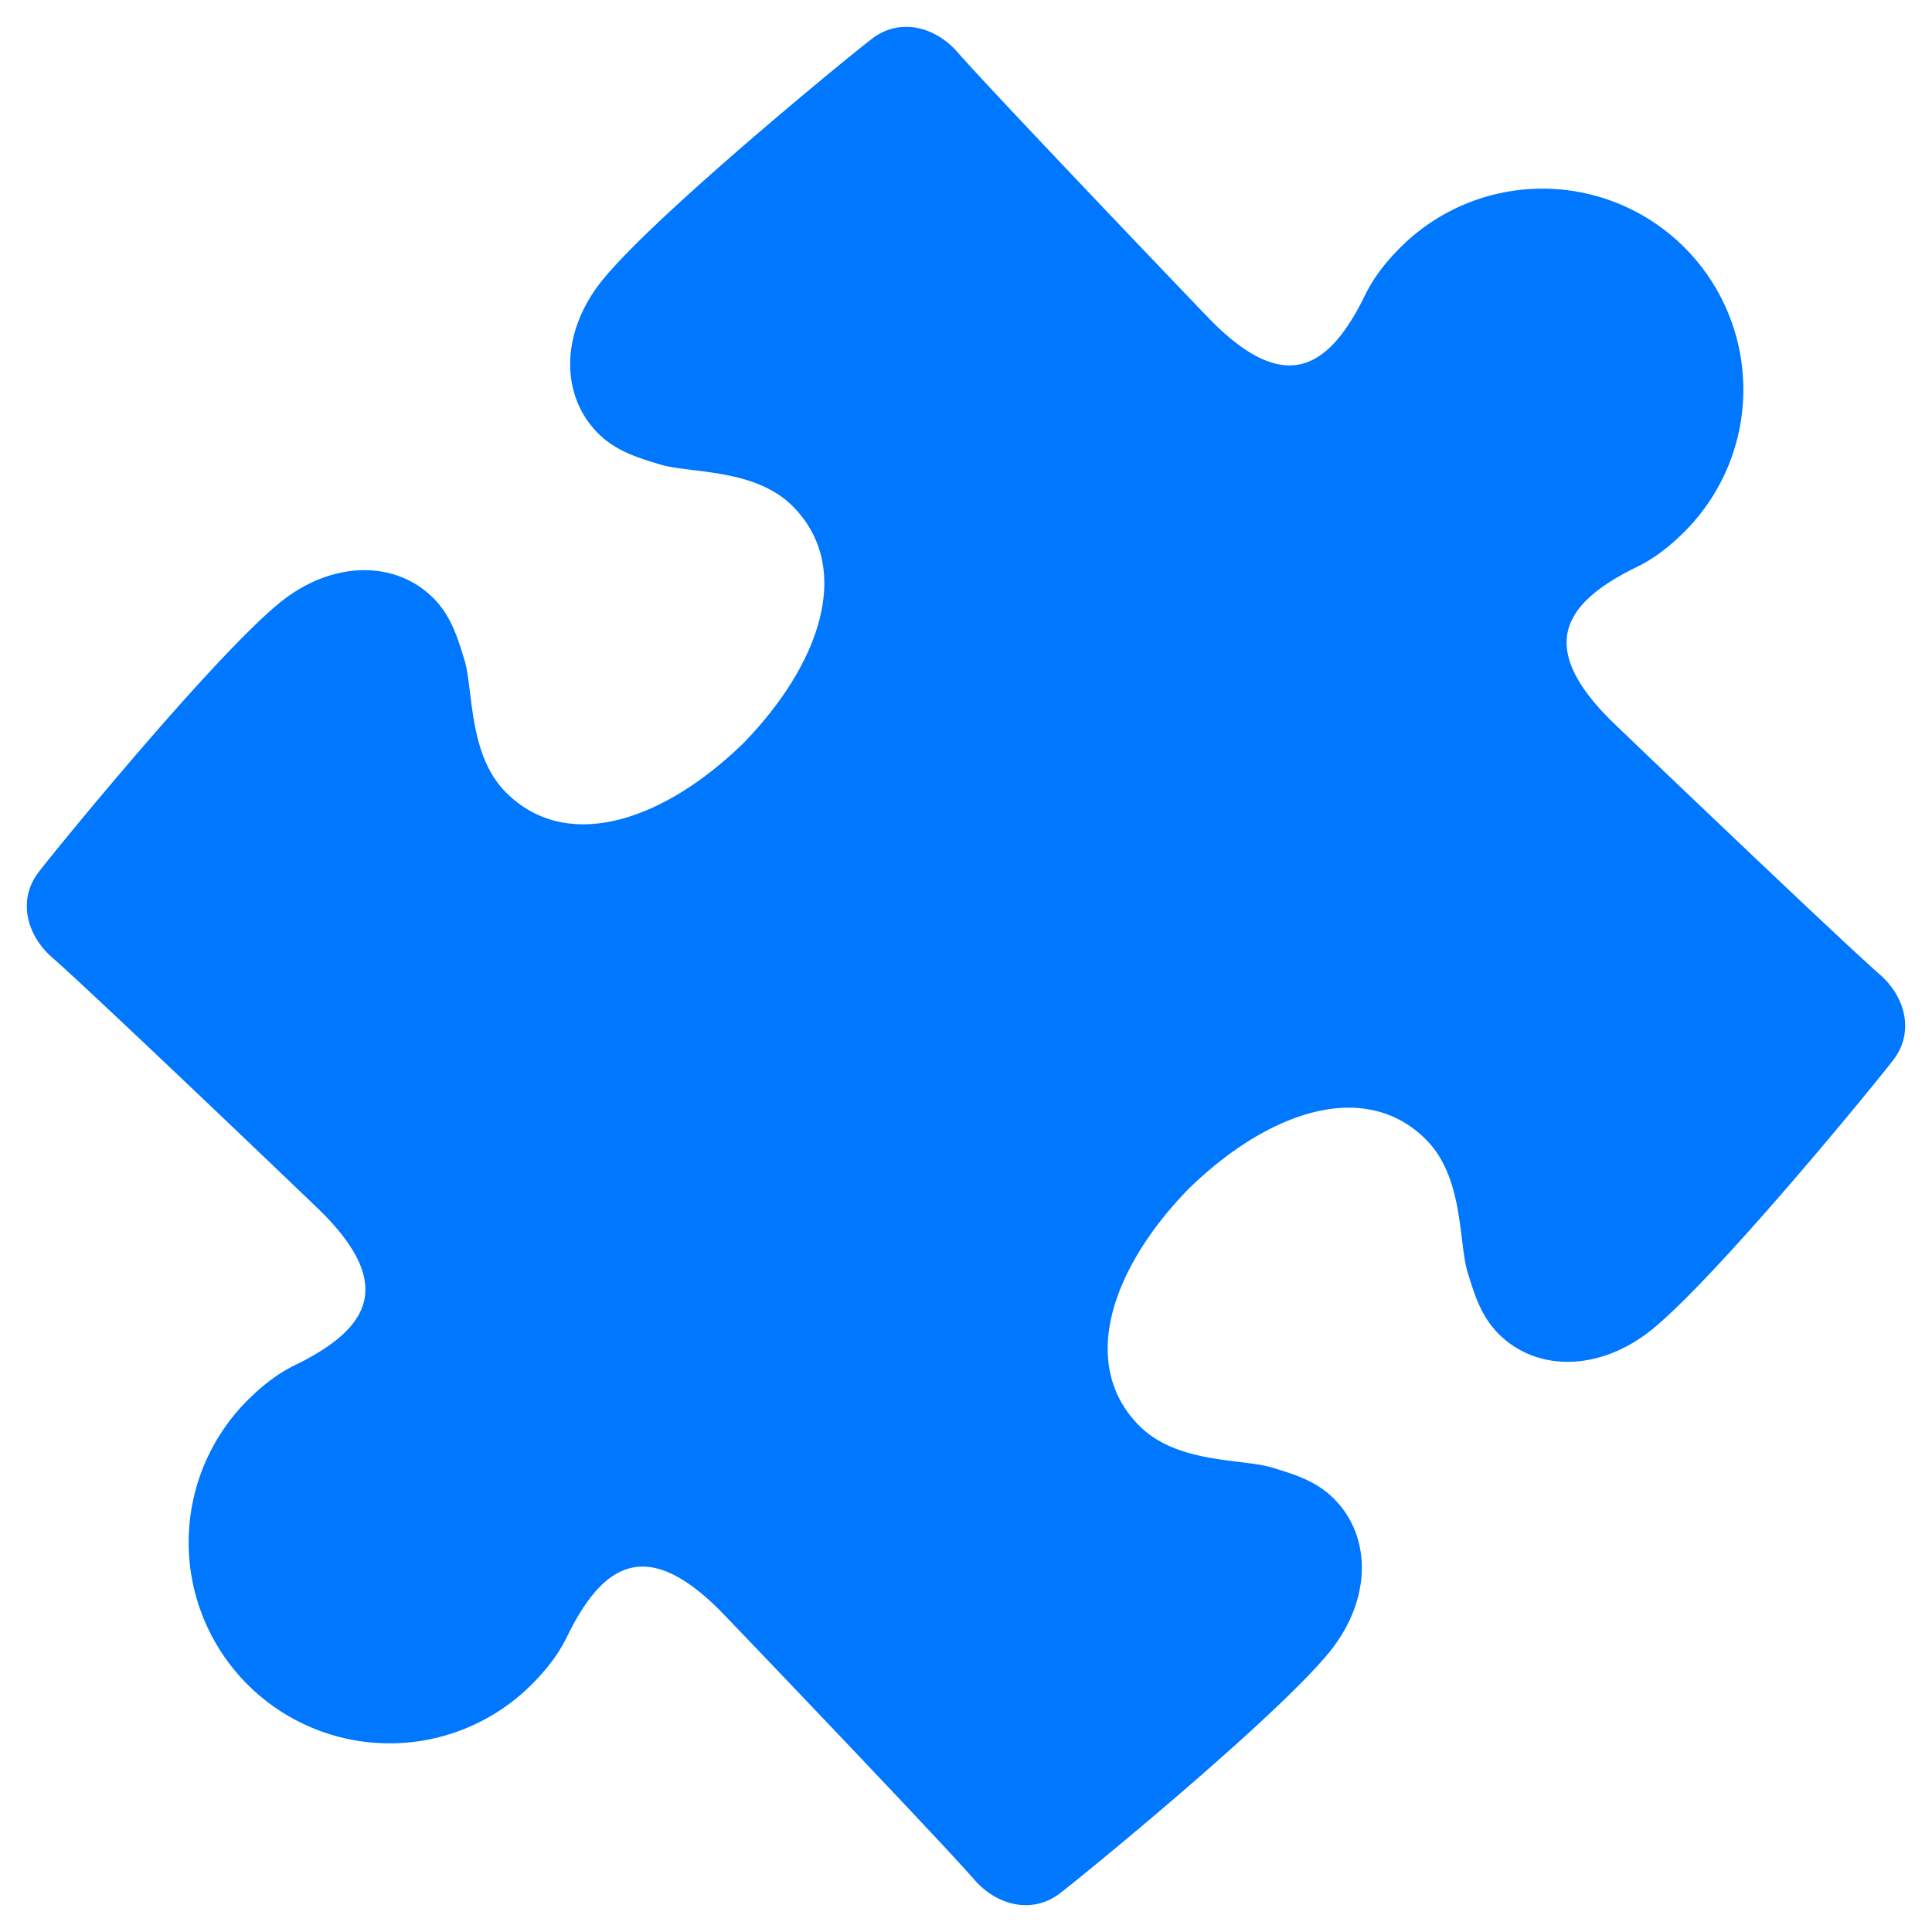 <?xml version="1.0" encoding="utf-8"?>
<svg width="800px" height="800px" viewBox="0 0 36 36" xmlns="http://www.w3.org/2000/svg"
    xmlns:xlink="http://www.w3.org/1999/xlink" aria-hidden="true" role="img"
    preserveAspectRatio="xMidYMid meet">
    <path fill="#0077ff"
        d="M26.093 4.612c-.498.498-.629.839-.728 1.029c-.66 1.266-1.455 1.676-2.78.351c-.13-.13-4.087-4.267-4.741-5.017c-.427-.49-1.081-.64-1.584-.262c-.38.286-4.035 3.273-5.035 4.507c-.774.955-.8 2.134-.079 2.856c.326.326.727.449 1.151.578c.552.169 1.763.068 2.47.775c1.133 1.133.54 2.924-.917 4.421c-1.497 1.457-3.288 2.05-4.421.917c-.708-.708-.606-1.918-.775-2.47c-.129-.424-.252-.824-.578-1.151c-.721-.721-1.9-.694-2.856.079c-1.235 1-4.221 4.655-4.507 5.035c-.379.503-.228 1.156.262 1.584c.75.654 4.887 4.611 5.017 4.741c1.324 1.324.915 2.12-.351 2.78c-.19.099-.53.229-1.029.728a3.744 3.744 0 0 0 5.295 5.295c.498-.498.629-.839.728-1.029c.66-1.266 1.455-1.676 2.78-.351c.13.13 4.087 4.267 4.741 5.017c.427.49 1.081.64 1.584.262c.38-.286 4.035-3.273 5.035-4.507c.774-.955.8-2.134.079-2.856c-.326-.326-.727-.449-1.151-.578c-.552-.169-1.763-.068-2.47-.775c-1.133-1.133-.54-2.924.917-4.421c1.497-1.457 3.288-2.05 4.421-.917c.708.708.606 1.918.775 2.47c.129.424.252.824.578 1.151c.721.721 1.9.694 2.856-.079c1.235-1 4.221-4.655 4.507-5.035c.379-.503.228-1.156-.262-1.584c-.75-.654-4.887-4.611-5.017-4.741c-1.324-1.324-.915-2.12.351-2.78c.19-.099.53-.229 1.029-.728a3.744 3.744 0 0 0-5.295-5.295z">
    </path>
</svg>